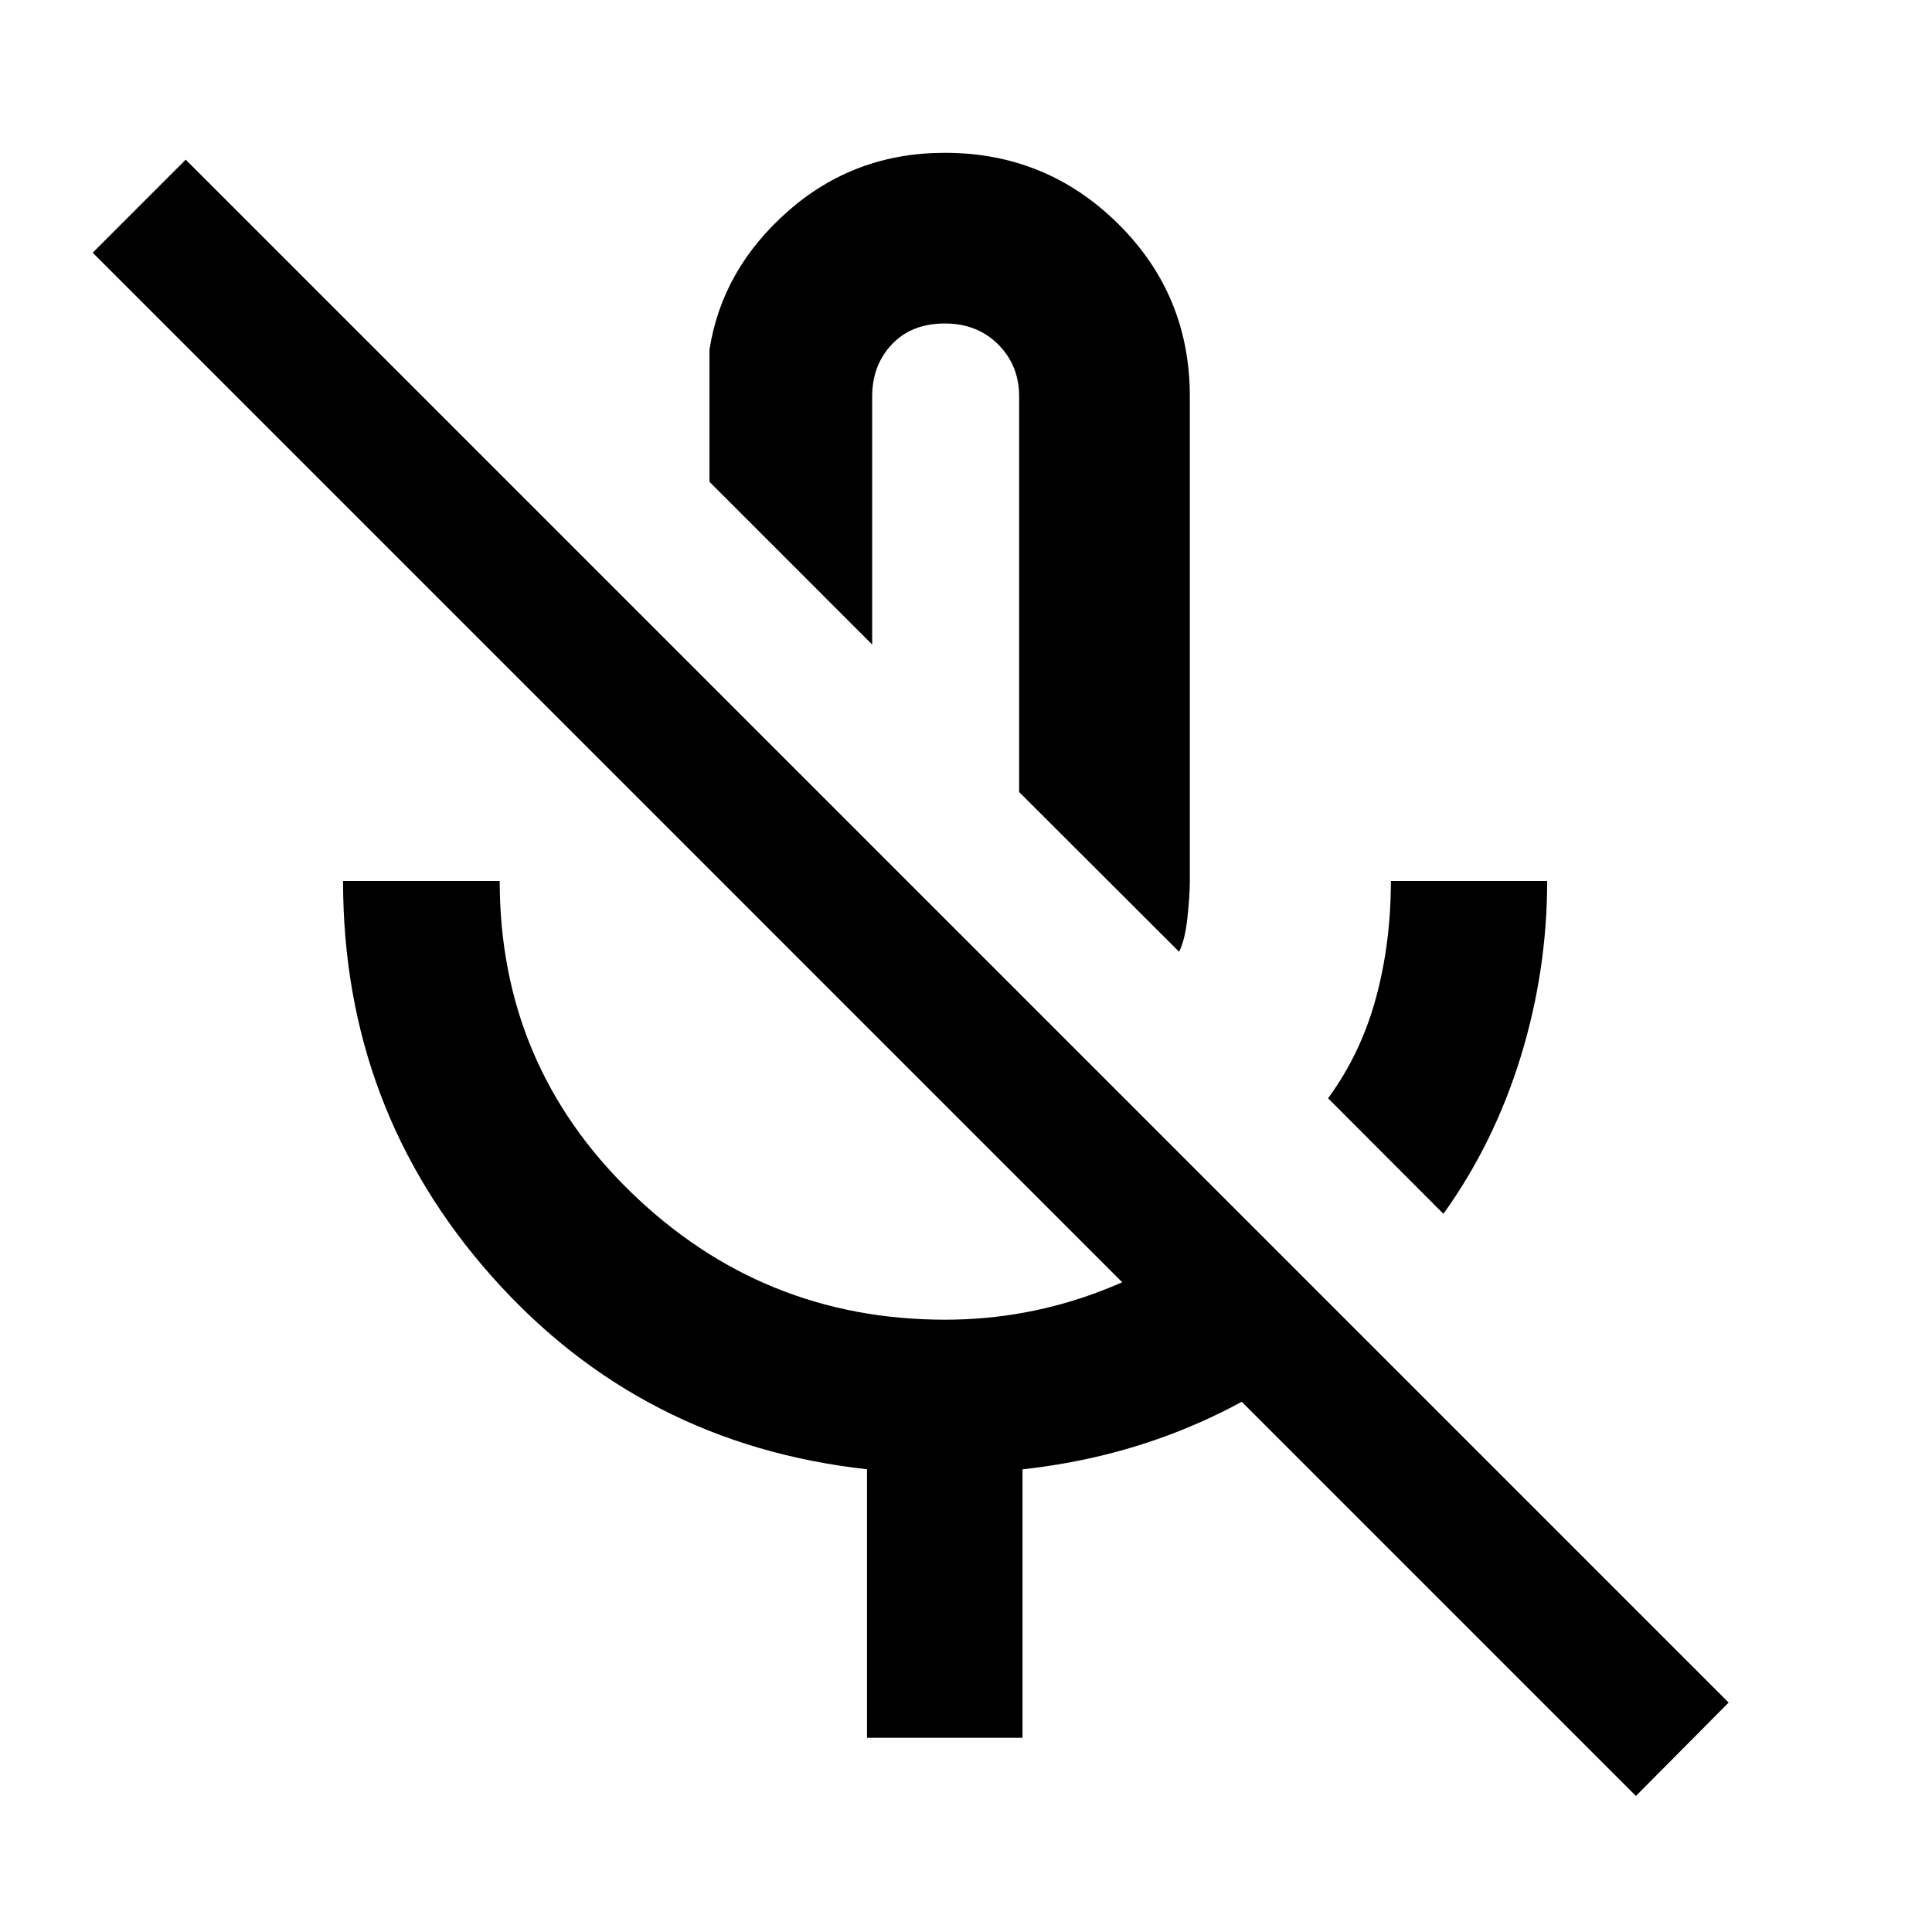 <svg xmlns="http://www.w3.org/2000/svg" height="40" viewBox="0 -960 960 960" width="40"><path d="m717.23-356.86-57.31-57.4q16.22-22.17 23.71-49.6 7.49-27.44 7.49-58.37h77.66q0 44.62-13.17 87.41-13.16 42.79-38.38 77.96ZM467.62-605.51Zm118.26 118.43-79.47-79.36v-196.57q0-15.42-10.41-25.83-10.41-10.42-26.52-10.42-16.54 0-26.32 10.37-9.78 10.38-9.78 25.86v123.29l-80.85-80.86v-65.6q6.22-40.04 39.14-68.96 32.91-28.91 77.79-28.91 50.46 0 86.11 35.25 35.65 35.26 35.65 85.79v240.95q0 7.05-1.21 18.19-1.22 11.15-4.13 16.81ZM430.81-96.51v-133.42q-112.31-12.42-186.33-95.71-74.02-83.29-74.02-196.59h77.84q0 91.29 65.24 154.64 65.25 63.34 156.08 63.34 40.47 0 77.89-14.43 37.41-14.44 67.19-39.57l56.41 56.41q-33.18 30.07-74.45 48.41-41.27 18.34-88.57 23.54v133.38h-77.28ZM812.88-67.6 46.05-834.44l46.23-46.23L858.95-114l-46.07 46.4Z"/></svg>